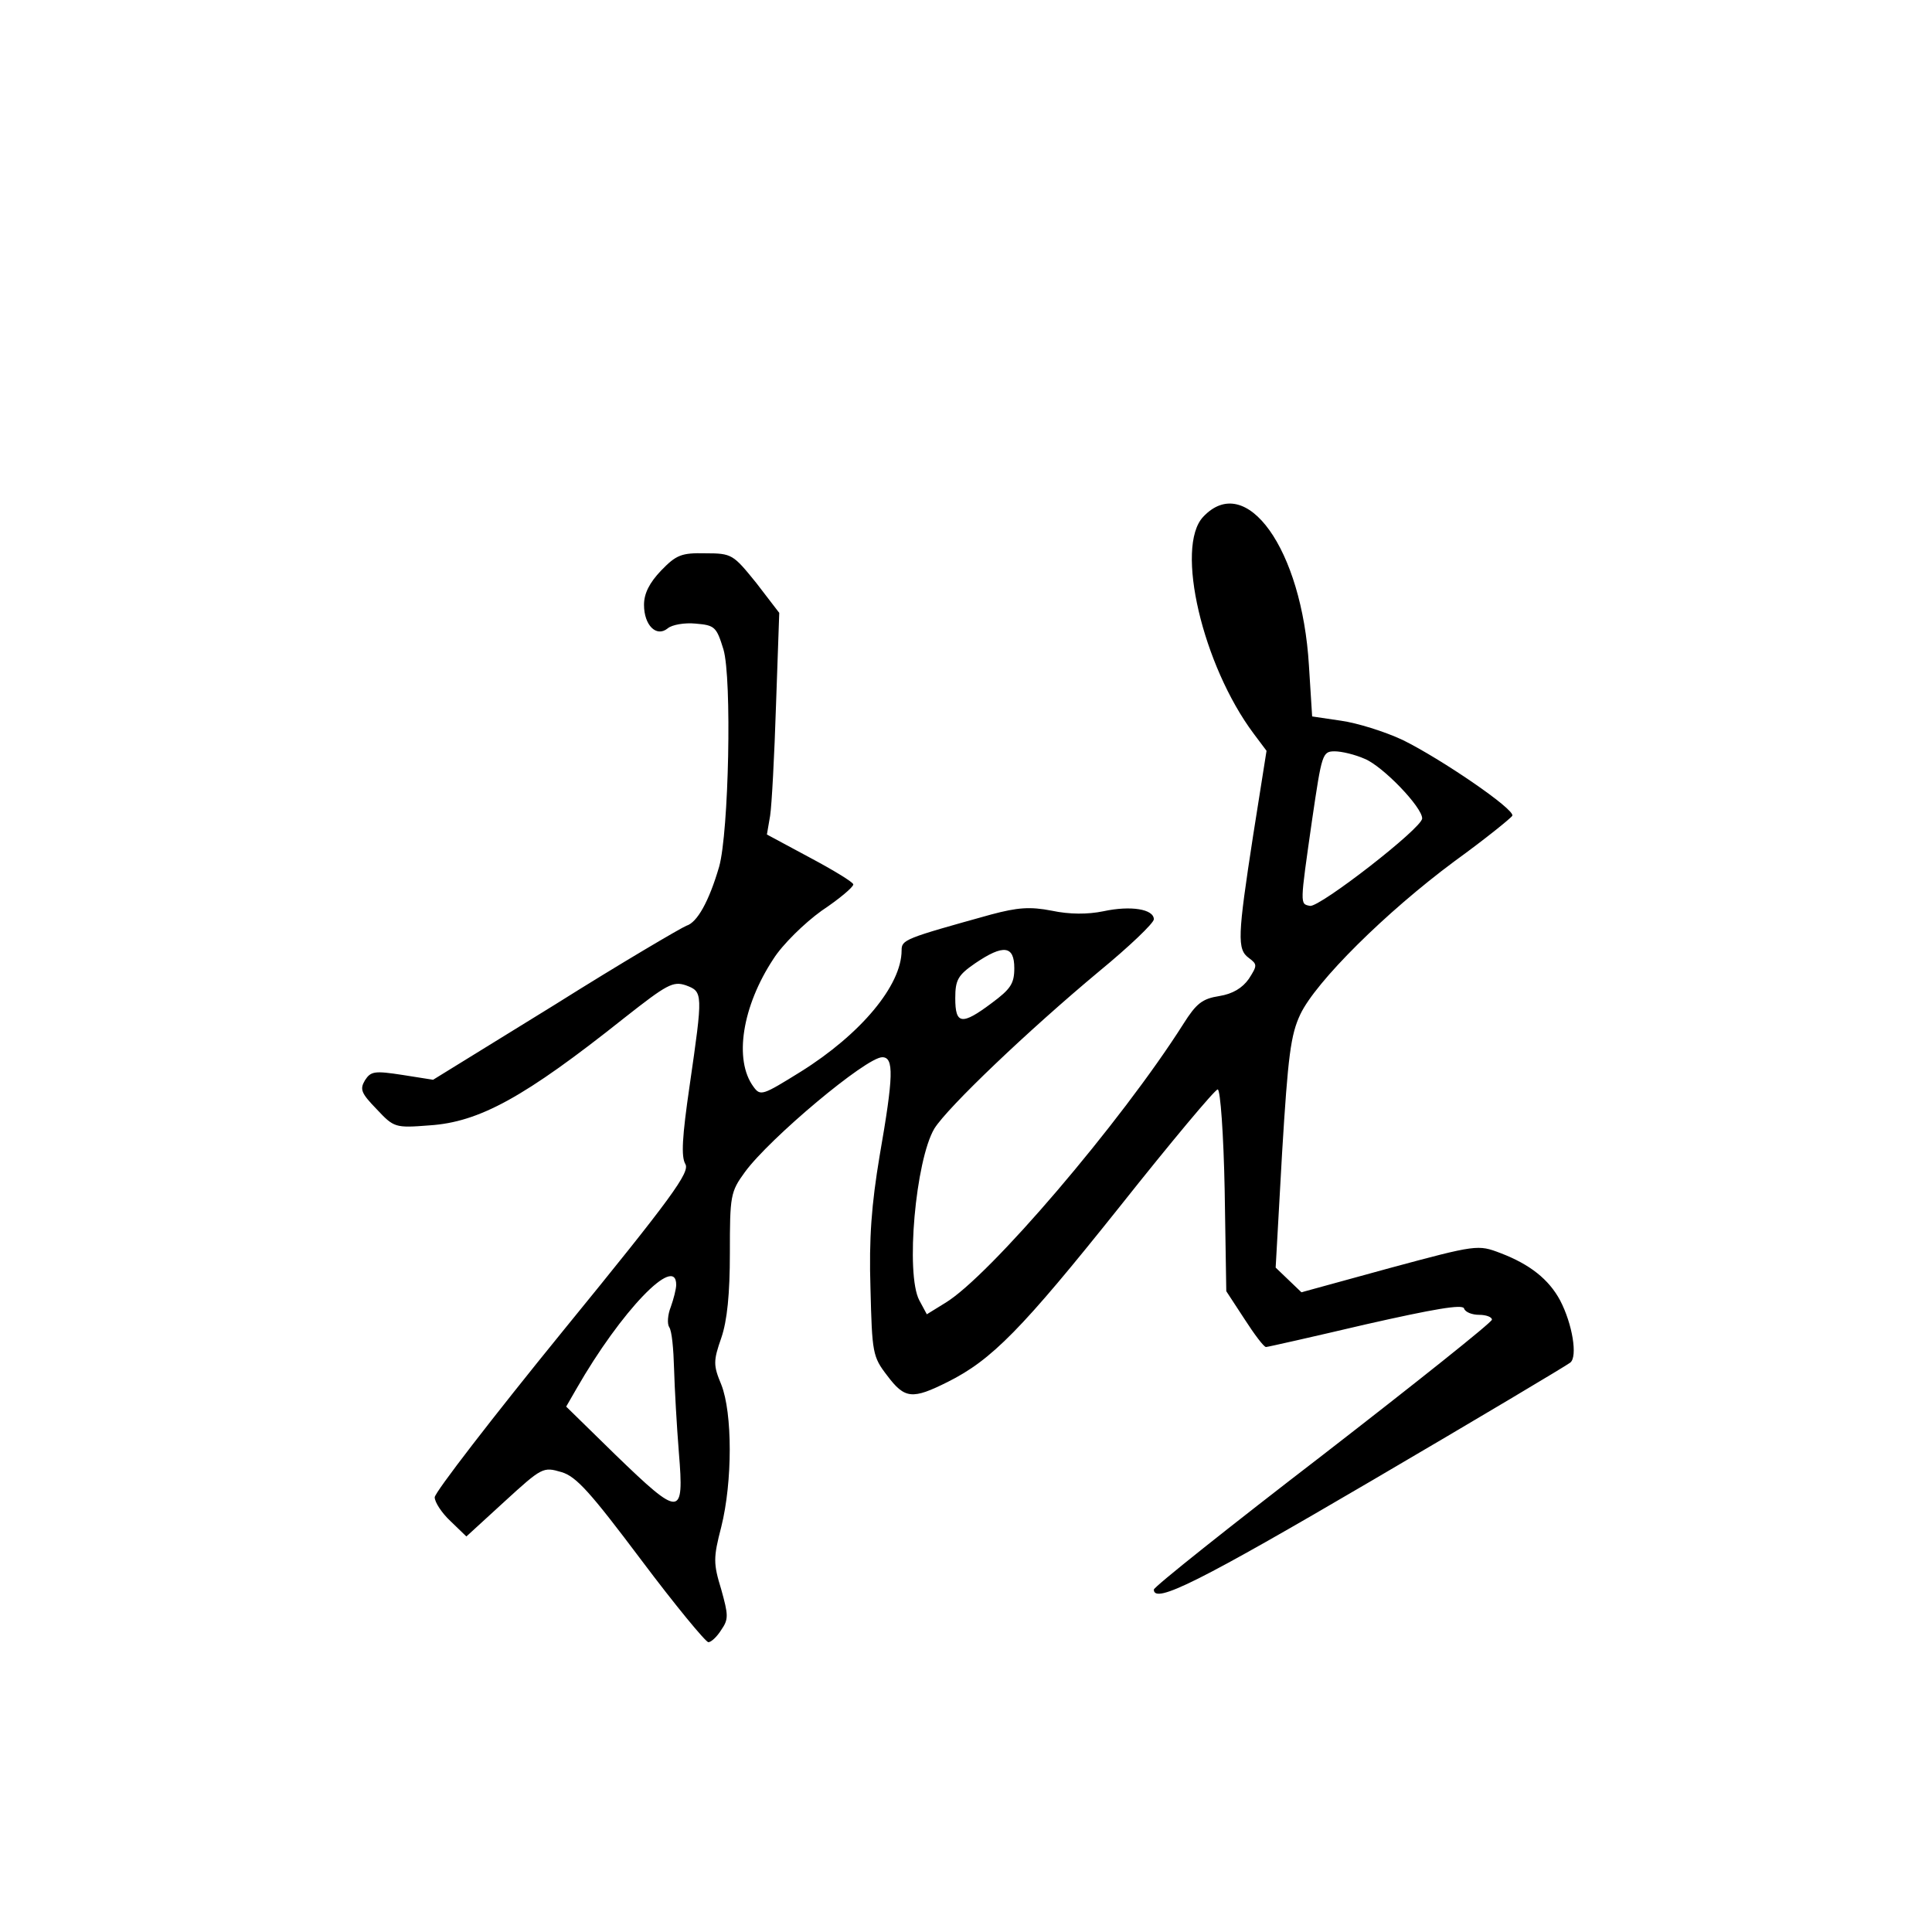 <?xml version="1.0" standalone="no"?>
<!DOCTYPE svg PUBLIC "-//W3C//DTD SVG 20010904//EN"
 "http://www.w3.org/TR/2001/REC-SVG-20010904/DTD/svg10.dtd">
<svg version="1.0" xmlns="http://www.w3.org/2000/svg"
 width="360pt" height="360pt" viewBox="0 0 360 360"
 preserveAspectRatio="xMidYMid meet">
<g transform="translate(0,360) scale(0.1,-0.1)"
fill="#000000" stroke="none">
<path d="M2242 2637 c-53 -56 -1 -277 94 -404 l24 -32 -25 -158 c-29 -188 -30
-212 -8 -228 16 -12 16 -14 0 -39 -12 -17 -30 -28 -55 -32 -32 -5 -43 -14 -67
-52 -116 -183 -362 -471 -444 -520 l-34 -21 -14 26 c-26 49 -7 261 28 320 25
40 175 183 307 293 56 46 102 90 102 97 0 19 -43 26 -94 15 -29 -6 -63 -6 -96
1 -41 8 -64 6 -113 -7 -162 -45 -167 -47 -167 -67 0 -65 -76 -156 -188 -226
-71 -44 -75 -46 -88 -28 -37 50 -21 150 37 238 17 27 58 67 90 90 33 22 59 44
59 49 0 4 -36 26 -81 50 l-80 43 6 35 c3 19 8 112 11 207 l6 171 -43 56 c-43
53 -45 55 -95 55 -44 1 -54 -3 -82 -32 -22 -23 -32 -43 -32 -64 0 -38 23 -61
44 -44 8 7 32 11 52 9 36 -3 39 -6 52 -48 16 -54 10 -341 -8 -405 -19 -65 -41
-104 -61 -110 -10 -4 -121 -69 -245 -147 l-227 -140 -57 9 c-52 8 -59 7 -70
-10 -10 -17 -7 -24 22 -54 32 -34 34 -35 98 -30 93 6 177 52 363 200 80 63 91
69 115 61 32 -12 32 -14 7 -187 -14 -96 -16 -132 -8 -146 9 -15 -24 -61 -228
-311 -131 -161 -239 -301 -239 -310 0 -9 13 -29 29 -44 l30 -29 71 65 c70 64
72 65 106 55 28 -8 55 -39 149 -164 63 -84 120 -153 125 -153 5 0 16 10 24 23
14 20 13 28 0 75 -15 49 -15 59 0 117 21 84 21 212 0 265 -15 36 -15 44 0 87
11 32 16 82 16 158 0 107 1 114 28 151 46 63 226 214 256 214 22 0 21 -35 -5
-184 -15 -90 -20 -153 -17 -247 3 -120 4 -127 31 -162 33 -44 47 -45 113 -12
82 41 138 98 320 326 96 121 178 219 183 219 5 0 11 -84 13 -188 l3 -188 34
-52 c18 -28 36 -52 40 -52 3 0 87 19 185 42 128 29 181 38 184 30 2 -7 15 -12
28 -12 13 0 24 -4 24 -9 0 -5 -142 -118 -315 -252 -173 -133 -315 -246 -315
-251 0 -28 87 16 406 203 198 116 364 215 370 220 14 11 4 72 -19 116 -21 39
-56 67 -111 88 -42 16 -44 16 -207 -28 l-164 -45 -24 23 -24 23 12 214 c11
181 16 220 34 258 29 61 159 190 287 285 58 42 106 81 108 85 5 12 -133 106
-204 141 -34 16 -86 32 -115 36 l-54 8 -6 95 c-13 217 -117 362 -197 277z
m301 -451 c34 -14 107 -90 107 -111 0 -18 -191 -166 -209 -163 -19 4 -19 0 4
161 18 122 19 127 42 127 13 0 38 -6 56 -14z m-653 -390 c0 -29 -7 -39 -42
-65 -56 -42 -68 -40 -68 9 0 34 5 43 37 65 53 36 73 33 73 -9z m-630 -590 c0
-8 -5 -27 -10 -41 -6 -15 -7 -32 -3 -38 5 -7 8 -41 9 -77 1 -36 5 -107 9 -157
10 -121 3 -121 -118 -4 l-92 90 19 33 c83 145 186 252 186 194z"/>
</g>
</svg>
